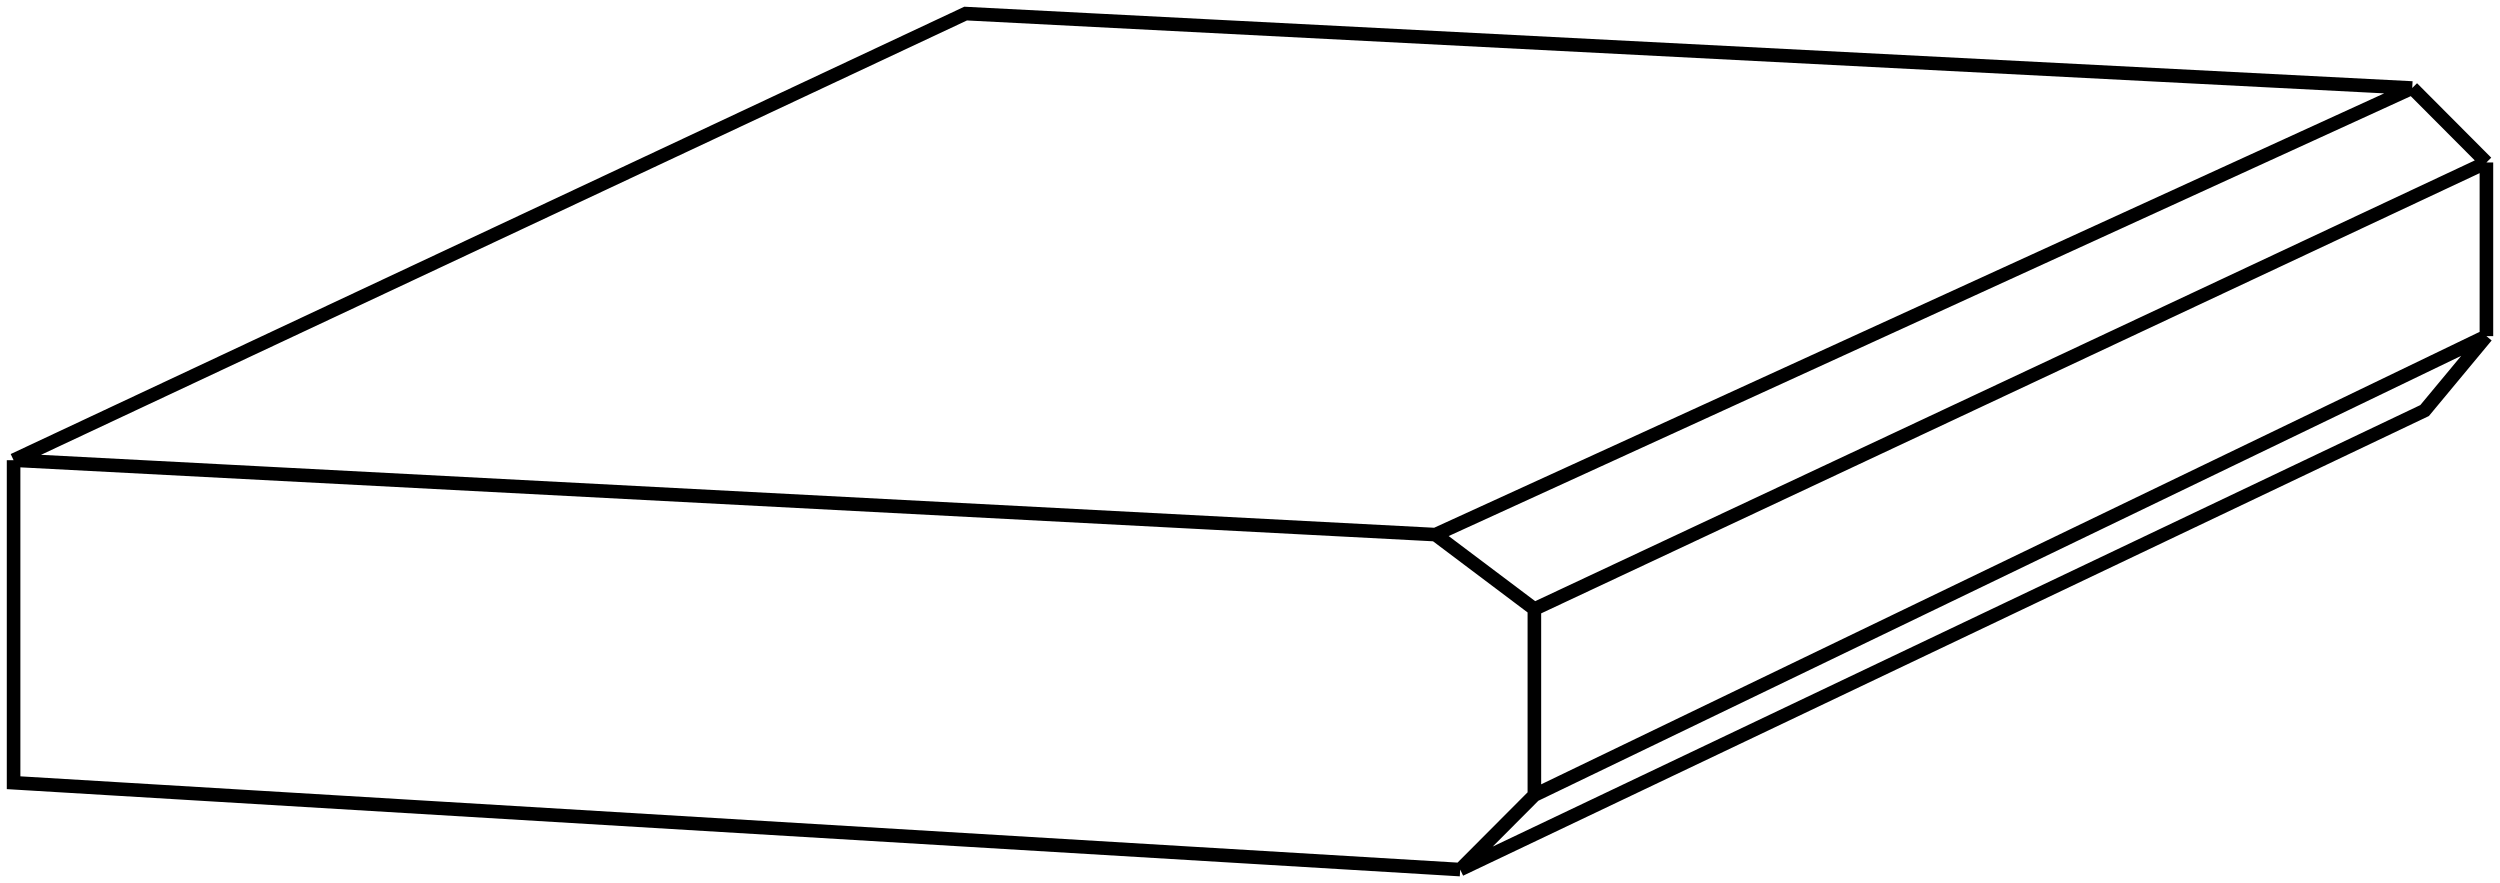 <svg width="184" height="65" viewBox="0 0 184 65" fill="none" xmlns="http://www.w3.org/2000/svg">
<path d="M1 33.87L105.65 39.348M1 33.87V57.609L107.47 64M1 33.87L71.07 1L177.54 6.478M105.65 39.348L112.93 44.826M105.65 39.348L177.54 6.478M112.93 44.826V58.522M112.93 44.826L183 11.957M112.93 58.522L107.47 64M112.93 58.522L183 24.739M107.47 64L178.45 30.217L183 24.739M177.54 6.478L183 11.957M183 11.957V24.739" stroke="black"/>
</svg>
